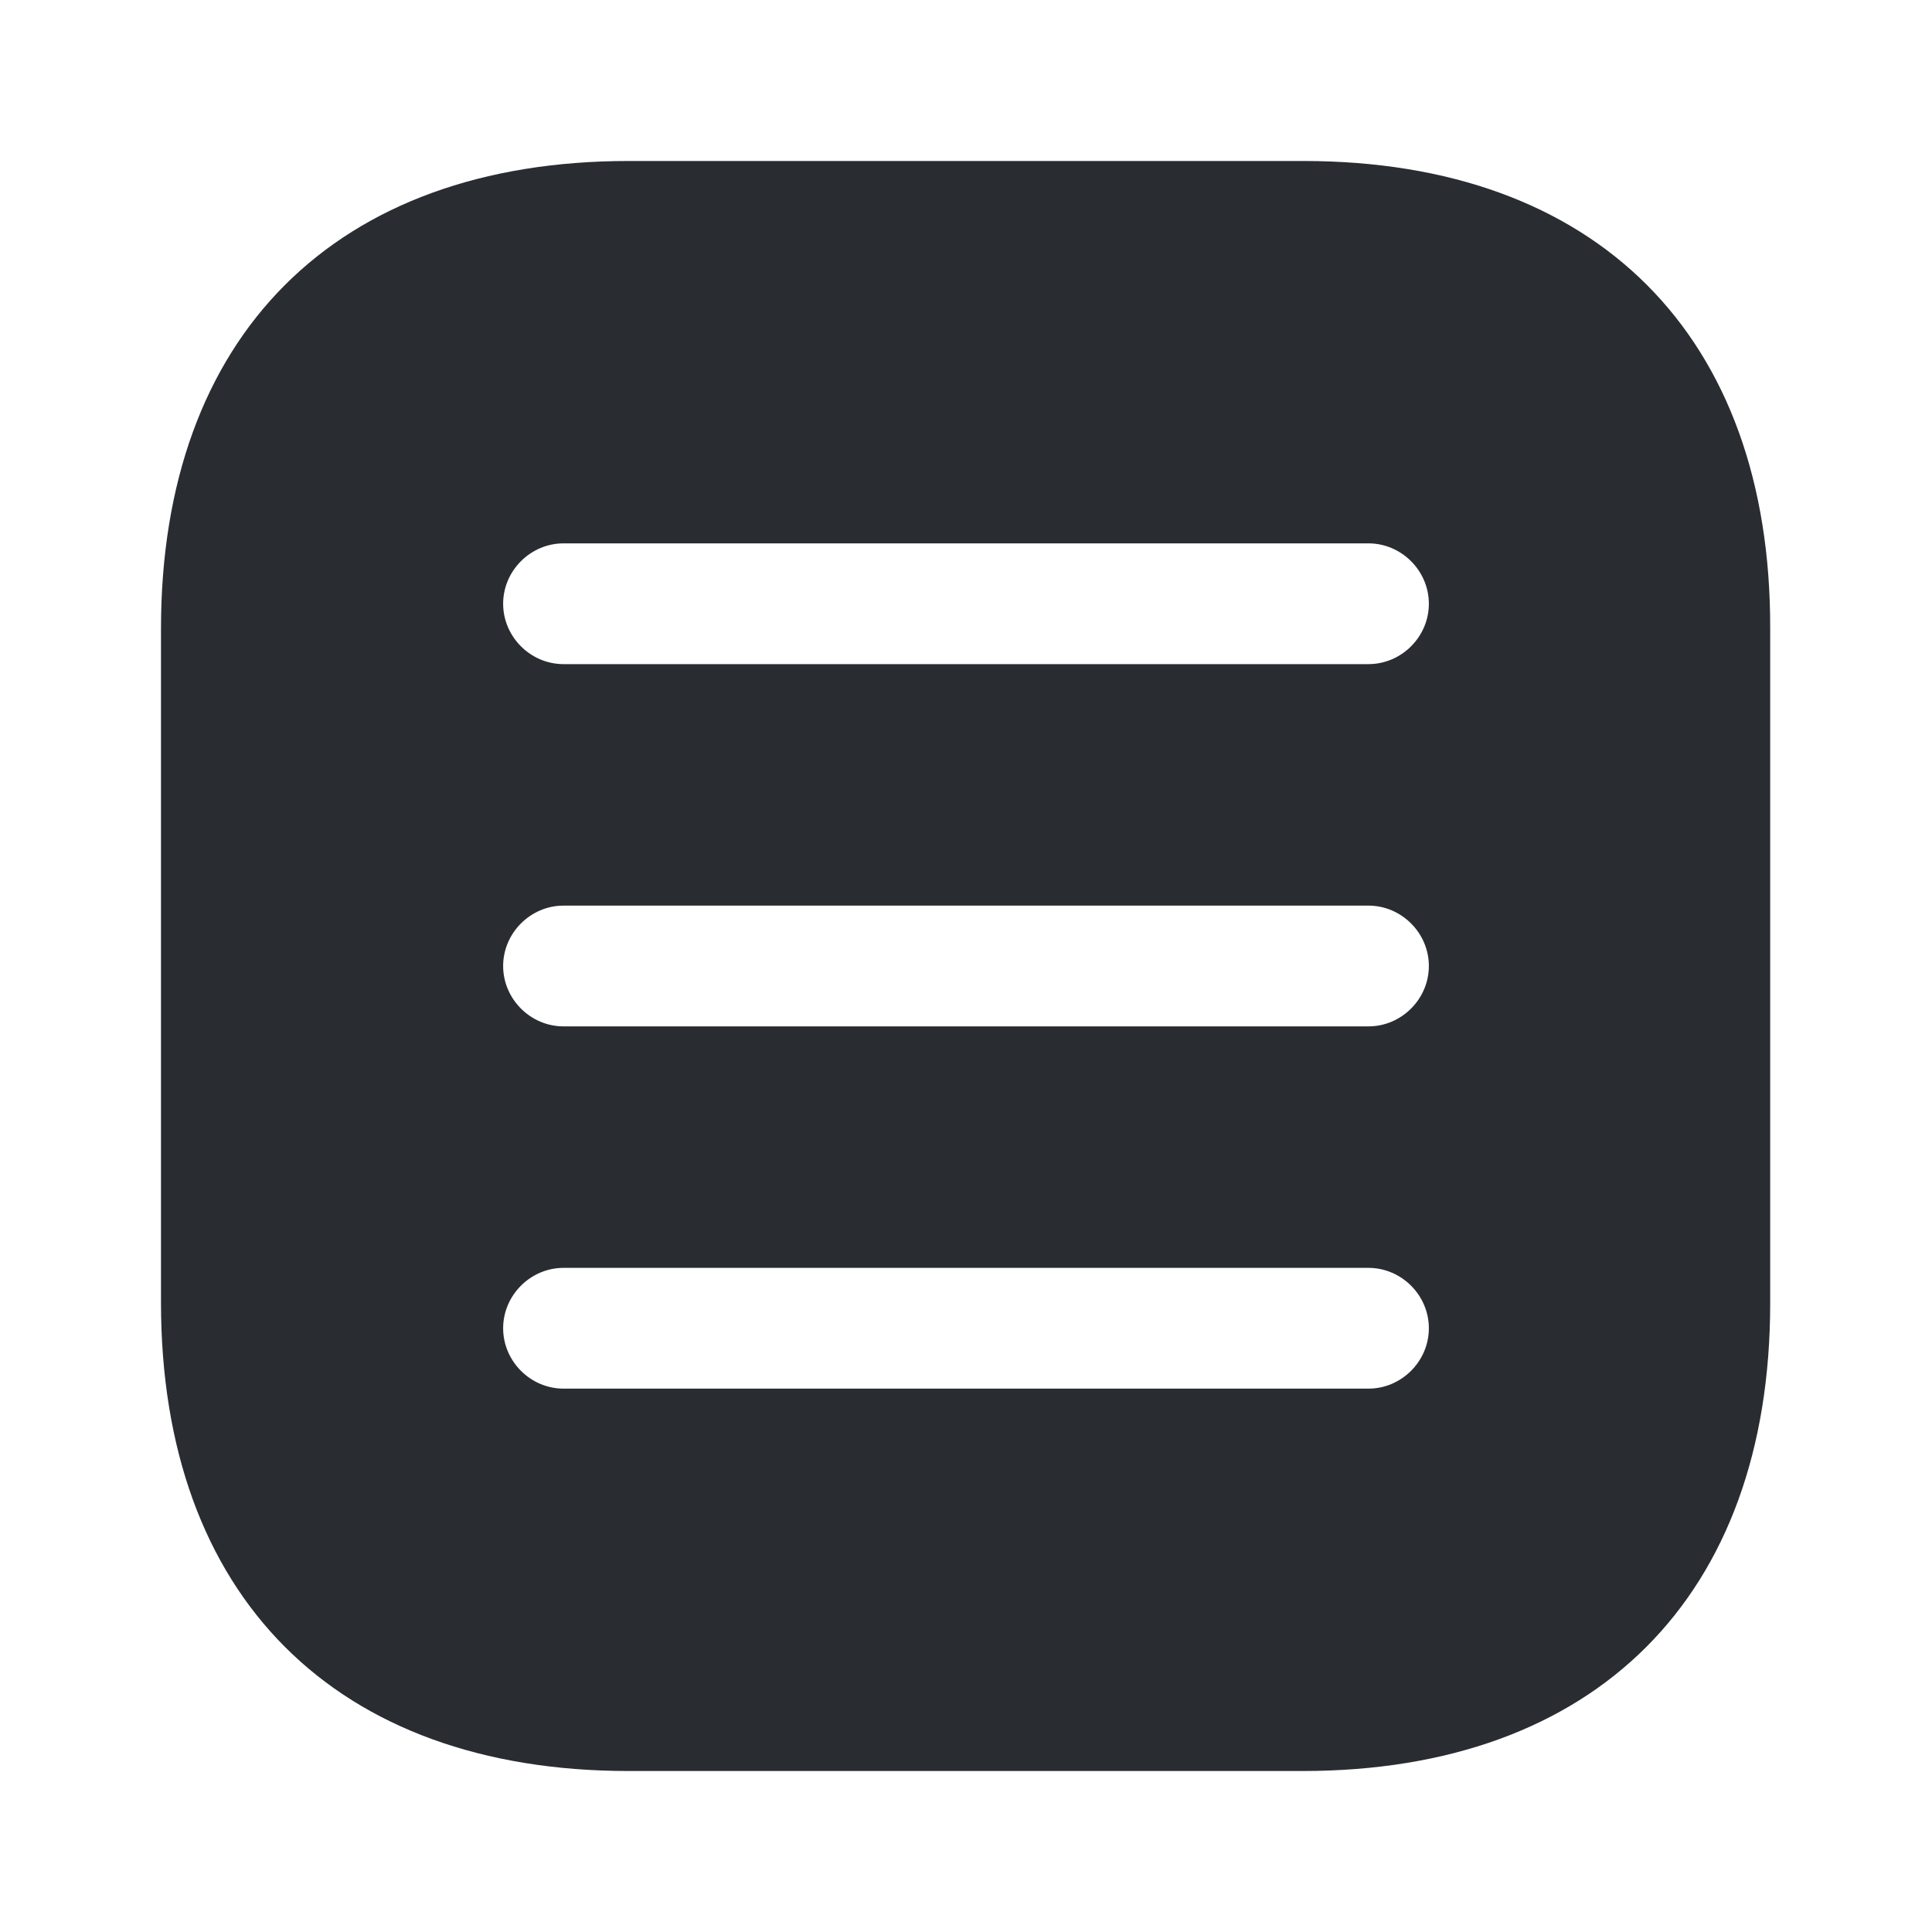 <?xml version="1.0" encoding="utf-8"?>
<svg width="40px" height="40px" viewBox="0 0 40 40" version="1.1" xmlns:xlink="http://www.w3.org/1999/xlink" xmlns="http://www.w3.org/2000/svg">
  <defs>
    <path d="M40 0L40 0L40 40L0 40L0 0L40 0Z" id="path_1" />
    <clipPath id="clip_1">
      <use xlink:href="#path_1" clip-rule="evenodd" fill-rule="evenodd" />
    </clipPath>
  </defs>
  <g id="Cadre" clip-path="url(#clip_1)">
    <path d="M40 0L40 0L40 40L0 40L0 0L40 0Z" id="Cadre" fill="none" stroke="none" />
    <path d="M26.983 3.333L13.017 3.333C6.95 3.333 3.333 6.95 3.333 13.017L3.333 26.967C3.333 33.05 6.95 36.667 13.017 36.667L26.967 36.667C33.033 36.667 36.65 33.05 36.65 26.983L36.65 13.017C36.667 6.95 33.05 3.333 26.983 3.333L26.983 3.333ZM28.333 28.75L11.667 28.75C10.983 28.75 10.417 28.183 10.417 27.5C10.417 26.817 10.983 26.25 11.667 26.25L28.333 26.25C29.017 26.25 29.583 26.817 29.583 27.5C29.583 28.183 29.017 28.75 28.333 28.75L28.333 28.75ZM28.333 21.25L11.667 21.25C10.983 21.25 10.417 20.683 10.417 20C10.417 19.317 10.983 18.75 11.667 18.75L28.333 18.75C29.017 18.75 29.583 19.317 29.583 20C29.583 20.683 29.017 21.25 28.333 21.25L28.333 21.25ZM28.333 13.75L11.667 13.75C10.983 13.75 10.417 13.183 10.417 12.5C10.417 11.817 10.983 11.25 11.667 11.25L28.333 11.25C29.017 11.25 29.583 11.817 29.583 12.5C29.583 13.183 29.017 13.75 28.333 13.75L28.333 13.75Z" id="Forme" fill="#292D32" fill-rule="evenodd" stroke="none" />
  </g>
</svg>